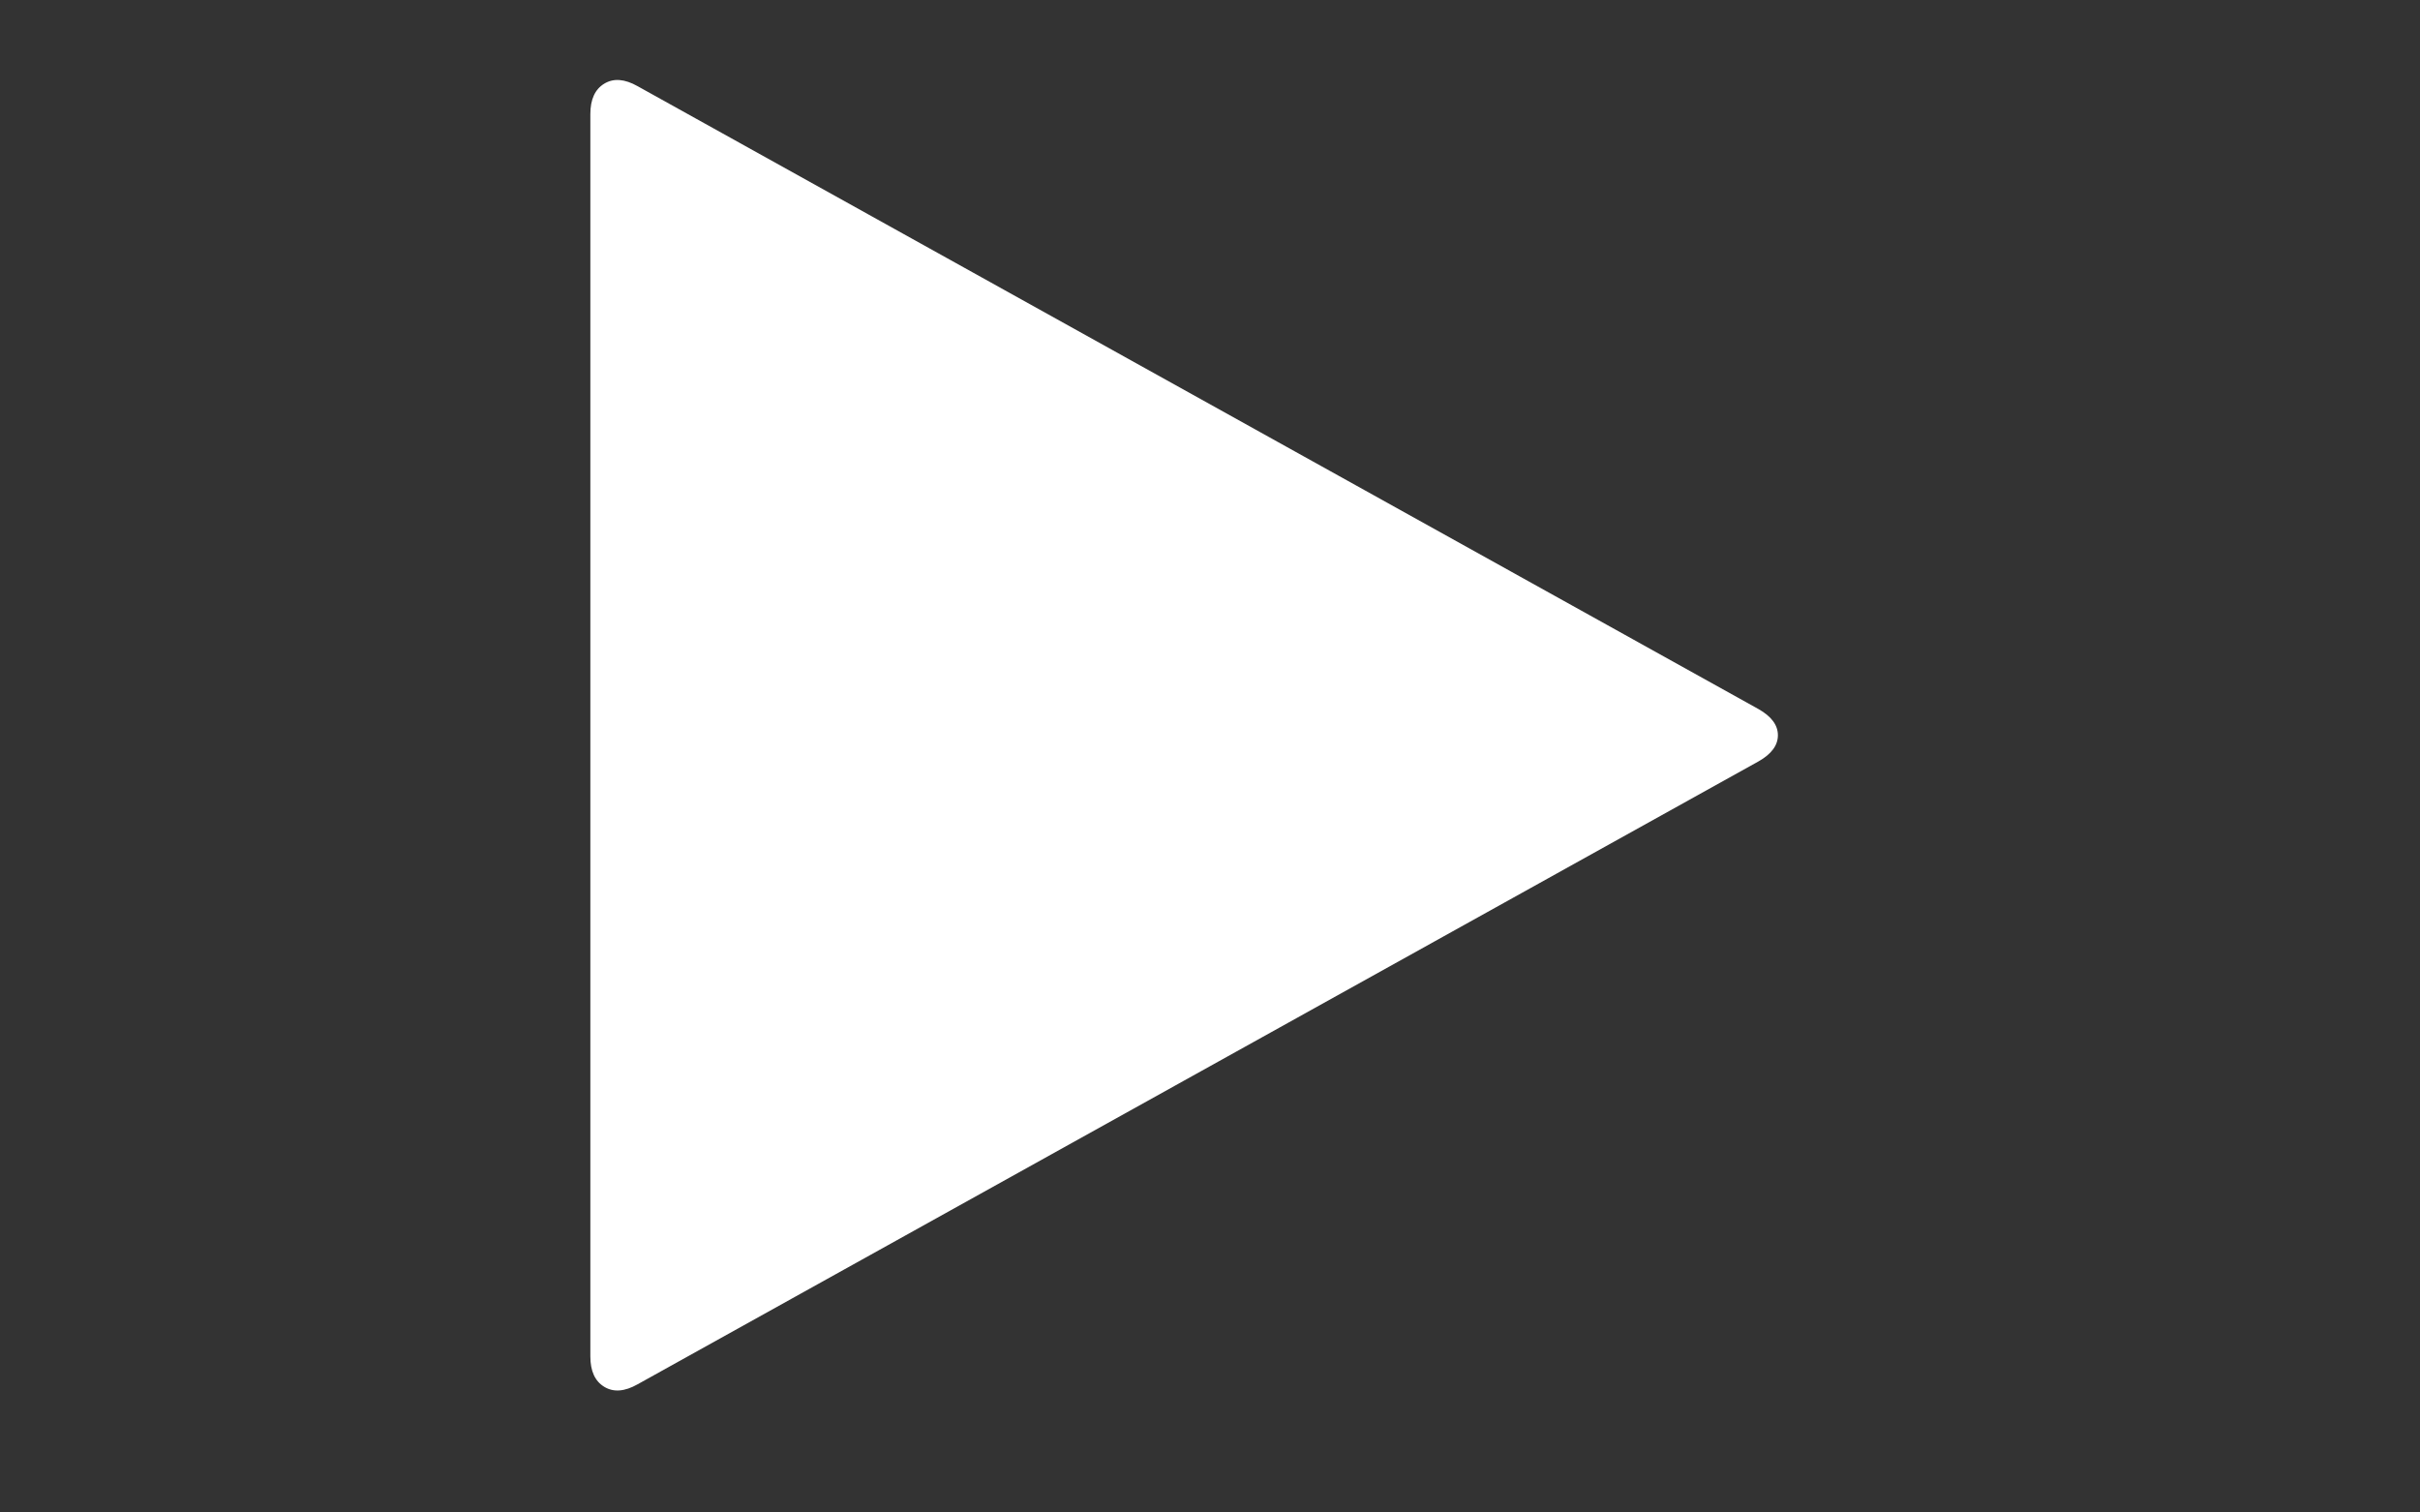 <?xml version="1.0" encoding="utf-8"?>
<!-- Generator: Adobe Illustrator 16.0.0, SVG Export Plug-In . SVG Version: 6.00 Build 0)  -->
<!DOCTYPE svg PUBLIC "-//W3C//DTD SVG 1.1//EN" "http://www.w3.org/Graphics/SVG/1.1/DTD/svg11.dtd">
<svg version="1.1"
	 id="svg3001" xmlns:dc="http://purl.org/dc/elements/1.1/" xmlns:cc="http://creativecommons.org/ns#" xmlns:rdf="http://www.w3.org/1999/02/22-rdf-syntax-ns#" xmlns:svg="http://www.w3.org/2000/svg" xmlns:sodipodi="http://sodipodi.sourceforge.net/DTD/sodipodi-0.dtd" xmlns:inkscape="http://www.inkscape.org/namespaces/inkscape" sodipodi:docname="play_font_awesome.svg" inkscape:version="0.48.3.1 r9886"
	 xmlns="http://www.w3.org/2000/svg" xmlns:xlink="http://www.w3.org/1999/xlink" x="0px" y="0px" width="1280px" height="800px"
	 viewBox="0 0 1280 800" enable-background="new 0 0 1280 800" xml:space="preserve">
<rect x="0" y="0" width="1280" height="800" fill="#333333" stroke="none"/>
<sodipodi:namedview  inkscape:cy="896" inkscape:cx="896" inkscape:zoom="0.13169643" showgrid="false" guidetolerance="10" gridtolerance="10" objecttolerance="10" bordercolor="#666666" pagecolor="#ffffff" borderopacity="1" id="namedview3007" inkscape:current-layer="svg3001" inkscape:window-maximized="0" inkscape:window-y="25" inkscape:window-x="0" inkscape:window-height="480" inkscape:window-width="640" inkscape:pageopacity="0" inkscape:pageshadow="2">
	</sodipodi:namedview>
<g id="g3003" transform="matrix(1,0,0,-1,227.797,1308.203)">
	<path id="path3005" inkscape:connector-curvature="0" fill="#FFFFFF" d="M702.311,905.475L109.454,576.012
		c-6.845-3.869-12.723-4.316-17.634-1.34s-7.366,8.334-7.366,16.072v657.142c0,7.738,2.456,13.096,7.366,16.072
		s10.789,2.53,17.634-1.339l592.857-329.464c6.846-3.869,10.269-8.482,10.269-13.839
		C712.579,913.957,709.156,909.344,702.311,905.475z"/>
</g>
</svg>
